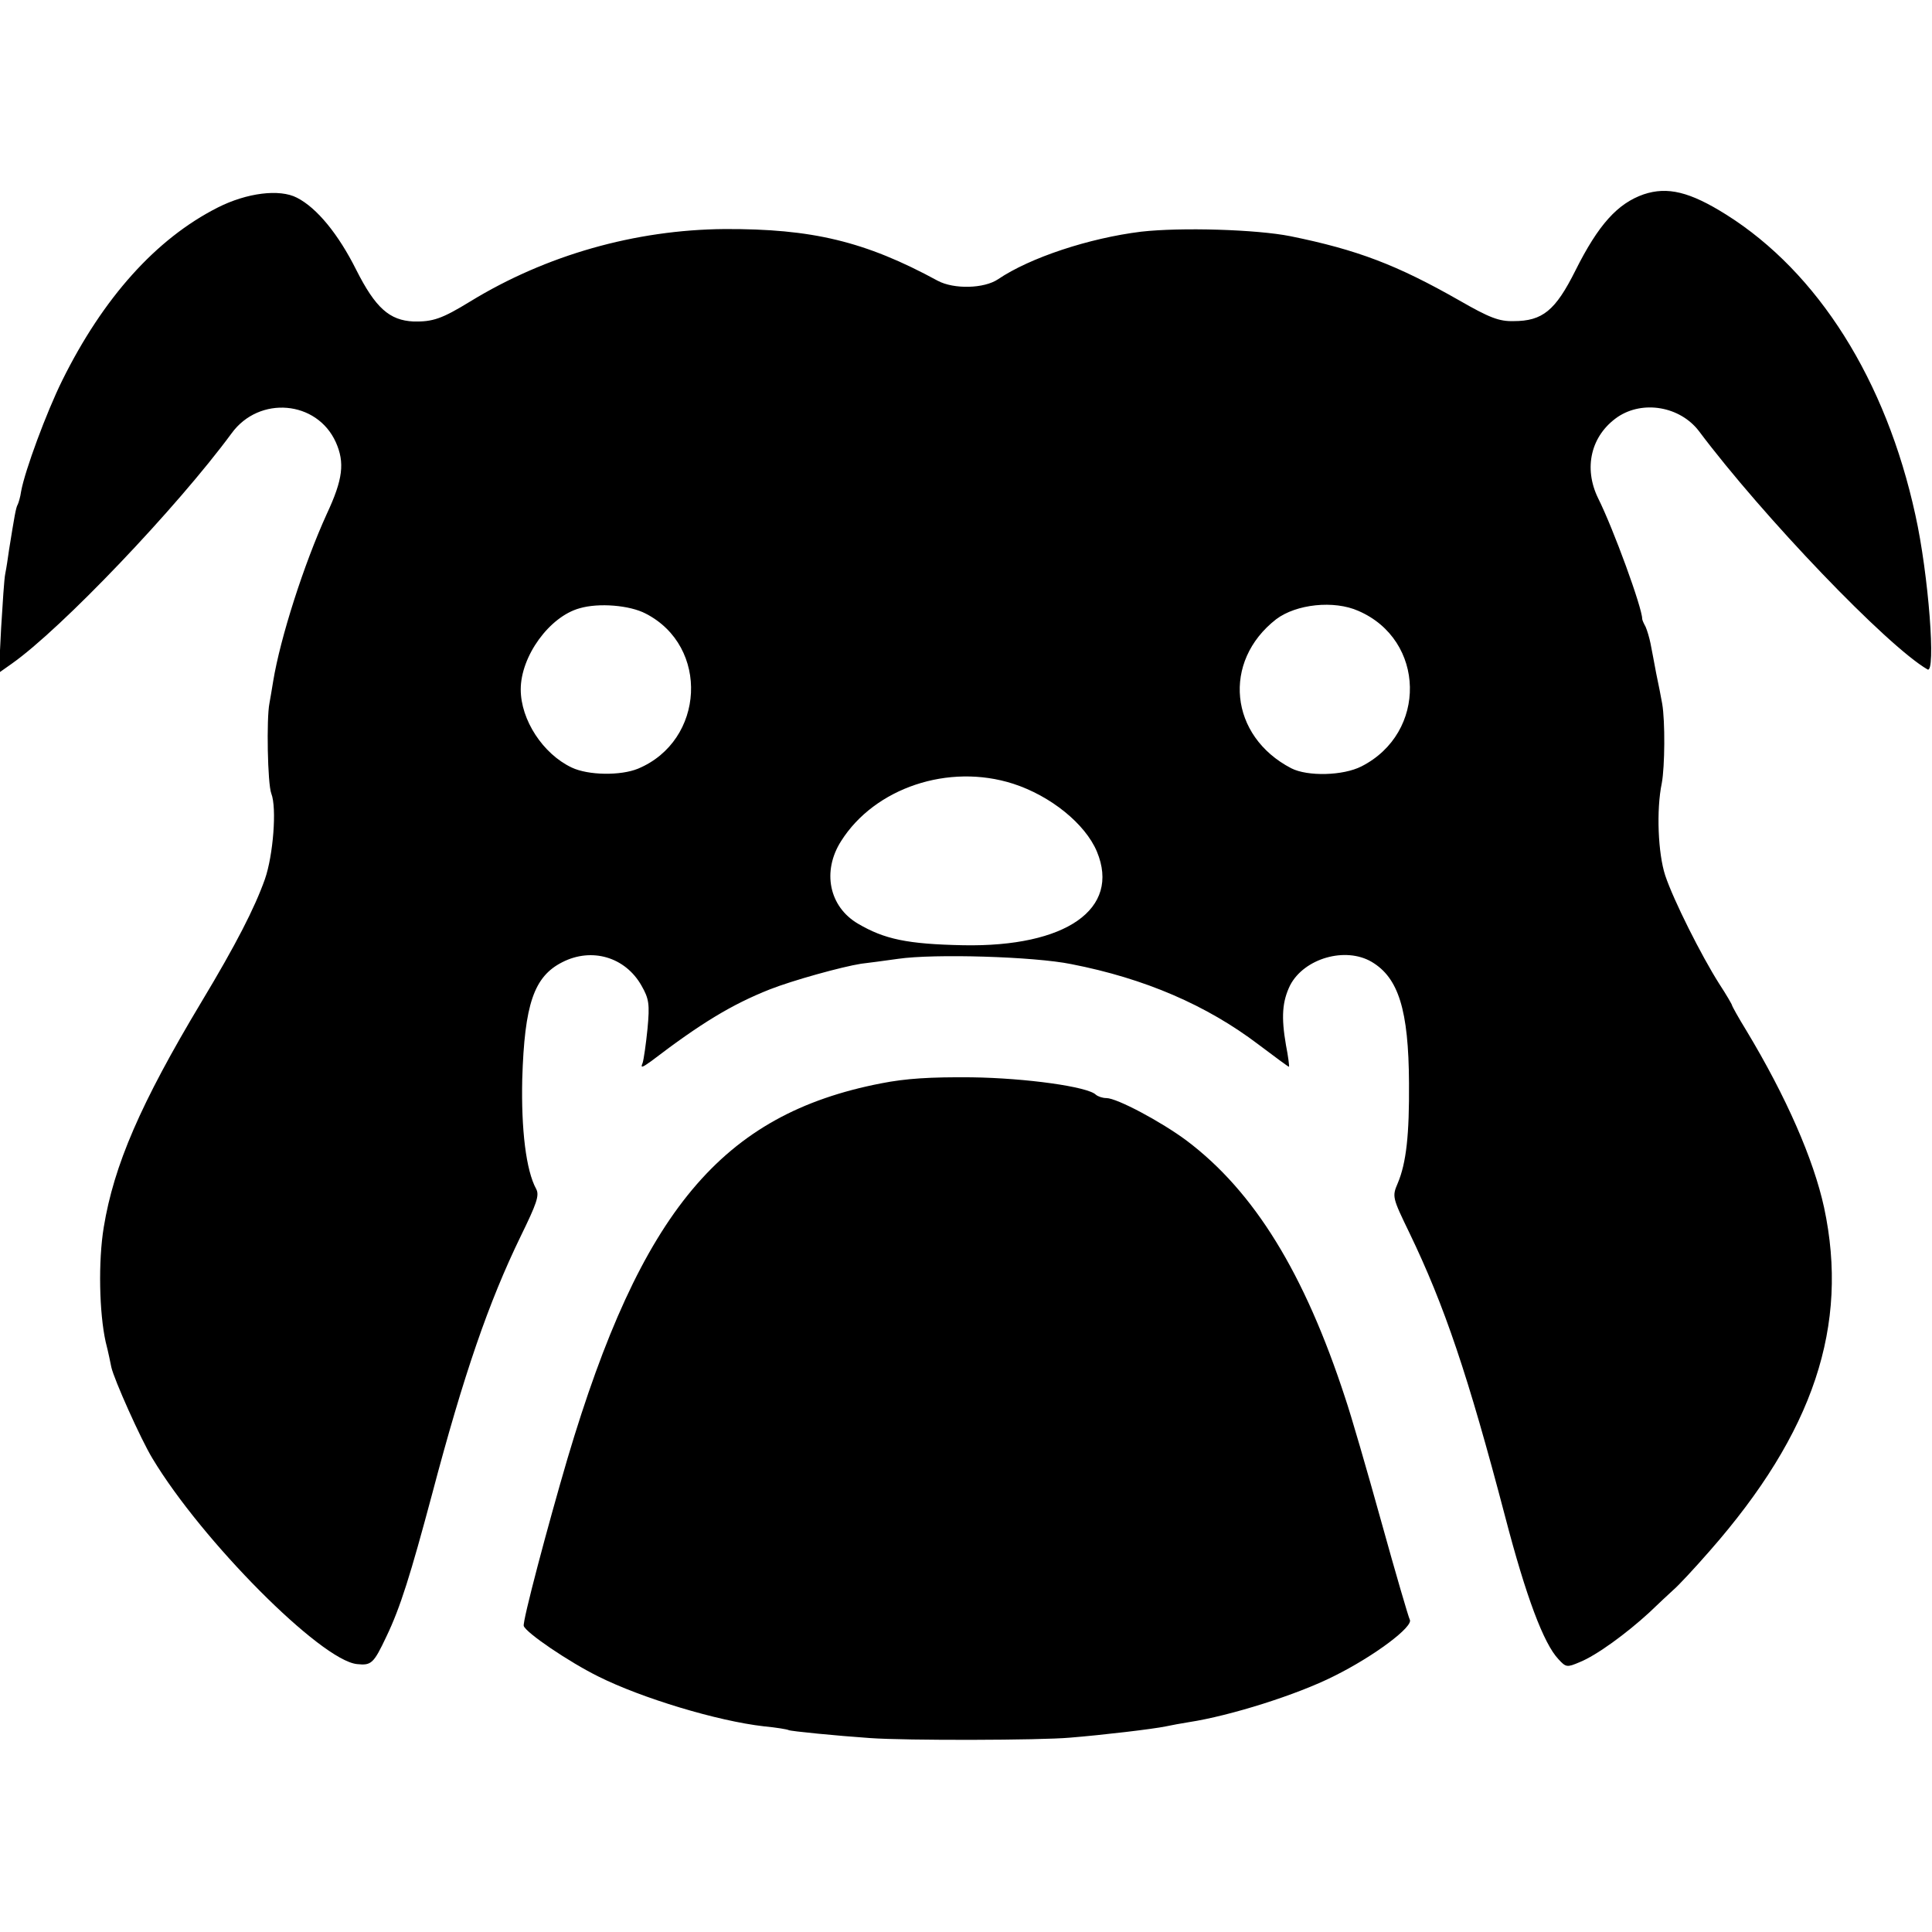 <?xml version="1.0" standalone="no"?>
<!DOCTYPE svg PUBLIC "-//W3C//DTD SVG 20010904//EN"
 "http://www.w3.org/TR/2001/REC-SVG-20010904/DTD/svg10.dtd">
<svg version="1.0" xmlns="http://www.w3.org/2000/svg"
 width="512pt" height="512pt" viewBox="0 0 512 512"
 preserveAspectRatio="xMidYMid meet">
<g transform="translate(0,512) scale(0.1,-0.1)"
fill="#000000" stroke="none">
<path d="M4356 4605 c-69 -24 -120 -80 -181 -202 -53 -106 -87 -134 -164 -134
-38 -1 -64 9 -144 55 -165 94 -270 134 -447 170 -90 18 -290 24 -396 12 -138
-17 -295 -69 -379 -126 -37 -25 -117 -27 -160 -4 -193 105 -334 138 -565 137
-237 -2 -473 -69 -674 -192 -75 -46 -99 -54 -150 -53 -64 3 -101 36 -152 137
-47 94 -104 164 -157 191 -46 24 -133 13 -210 -26 -164 -83 -304 -240 -412
-458 -42 -85 -99 -239 -109 -294 -2 -15 -7 -31 -9 -35 -5 -8 -9 -33 -23 -120
-3 -21 -7 -49 -10 -63 -3 -14 -7 -79 -11 -144 l-6 -119 34 24 c132 93 438 414
583 611 73 100 226 87 276 -24 24 -54 19 -98 -24 -190 -61 -134 -123 -328
-142 -443 -3 -20 -8 -47 -10 -59 -8 -40 -5 -213 5 -239 15 -38 5 -164 -17
-227 -27 -76 -76 -172 -168 -325 -162 -270 -232 -433 -259 -597 -15 -91 -12
-227 5 -304 7 -27 13 -57 15 -67 7 -32 78 -191 109 -242 131 -218 446 -535
542 -545 38 -4 44 1 78 73 37 77 64 164 121 377 84 318 150 509 235 684 42 86
50 108 41 125 -27 49 -40 158 -37 291 6 199 31 272 106 310 78 40 167 14 210
-62 20 -35 22 -49 16 -114 -4 -40 -10 -82 -13 -91 -6 -14 -2 -13 23 5 131 100
213 150 314 190 61 24 191 60 242 68 18 2 62 8 98 13 96 14 361 6 459 -14 195
-38 359 -109 496 -213 44 -33 80 -60 81 -59 1 1 -2 27 -8 57 -13 75 -10 116
11 159 37 71 146 103 216 62 71 -42 98 -127 99 -321 1 -136 -7 -212 -30 -266
-15 -35 -14 -38 31 -131 93 -193 155 -376 254 -753 55 -211 102 -336 141 -377
20 -22 23 -22 56 -8 45 18 124 76 184 131 25 24 54 51 65 61 12 10 55 56 96
103 275 313 370 597 303 910 -28 128 -100 293 -206 469 -21 34 -38 65 -38 67
0 2 -15 28 -34 57 -47 74 -121 221 -143 287 -19 58 -24 173 -9 245 8 44 9 163
1 210 -3 17 -10 53 -16 81 -5 28 -12 63 -15 79 -3 15 -9 35 -13 44 -5 9 -9 18
-9 21 0 29 -76 238 -117 320 -39 80 -19 166 52 215 67 45 165 28 215 -37 171
-228 499 -570 606 -632 23 -14 3 252 -32 409 -78 358 -258 643 -501 796 -97
61 -156 75 -219 54z m-2645 -1111 c170 -87 157 -337 -20 -411 -46 -19 -132
-18 -176 3 -76 36 -135 126 -135 207 0 88 76 193 156 215 51 15 133 8 175 -14z
m1889 7 c178 -77 183 -323 8 -412 -49 -25 -143 -27 -186 -5 -164 85 -184 283
-40 395 53 40 153 51 218 22z m-915 -458 c99 -32 191 -106 222 -180 63 -152
-82 -253 -354 -248 -149 3 -209 16 -279 57 -77 45 -96 139 -45 219 89 141 285
207 456 152z"/>
<path d="M2335 2249 c-422 -82 -636 -338 -831 -994 -52 -177 -120 -433 -116
-444 6 -18 119 -95 198 -134 114 -57 315 -118 439 -132 32 -3 62 -8 65 -10 6
-3 128 -15 215 -21 95 -7 453 -6 530 1 87 7 222 23 255 30 14 3 41 8 60 11
111 17 288 73 385 122 107 53 212 132 201 150 -3 5 -37 121 -75 258 -38 137
-81 285 -96 329 -108 331 -241 547 -420 682 -67 50 -185 113 -213 113 -10 0
-22 4 -28 9 -21 21 -184 44 -329 46 -110 1 -174 -3 -240 -16z"/>
</g>
</svg>
